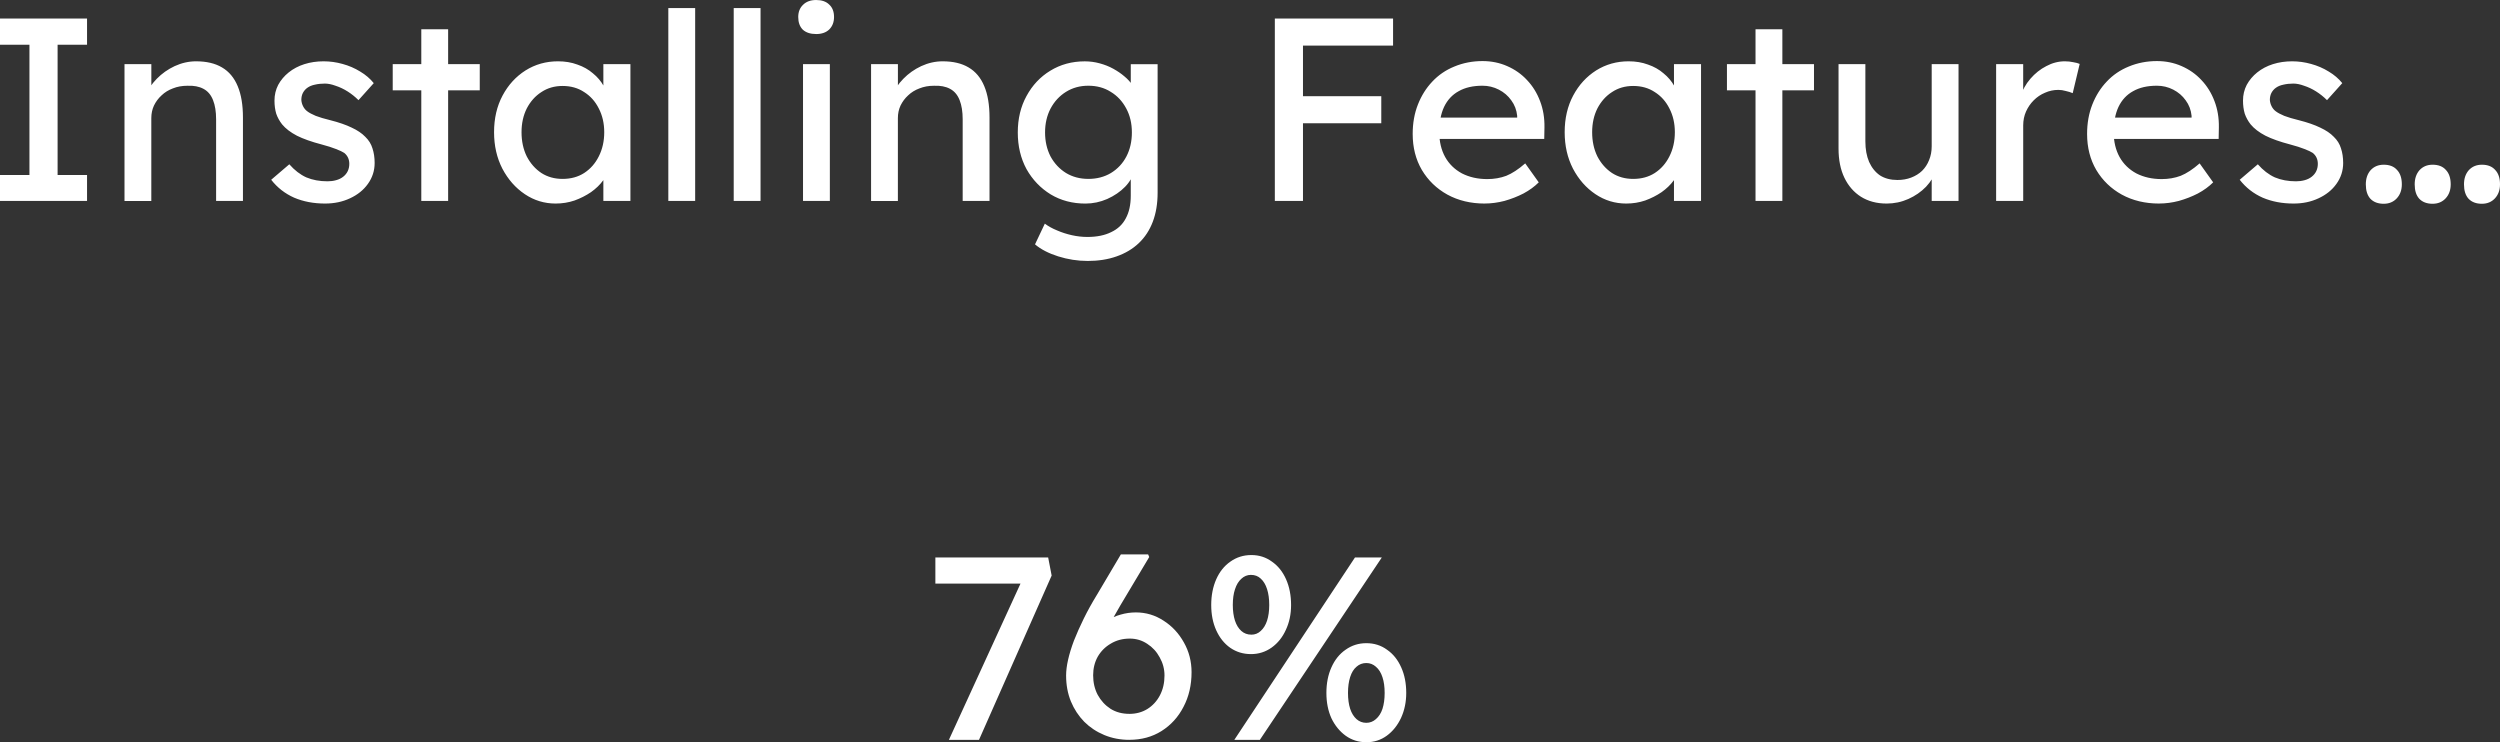 <svg version="1.1" xmlns="http://www.w3.org/2000/svg" xmlns:xlink="http://www.w3.org/1999/xlink" width="179.049" height="53.158" viewBox="0,0,179.049,53.158"><rect x="0" y="0" width="179.049" height="53.158" fill="#333333" stroke="none"/><g transform="translate(-150.476,-170.656)"><g data-paper-data="{&quot;isPaintingLayer&quot;:true}" fill="#ffffff" fill-rule="nonzero" stroke="none" stroke-width="1" stroke-linecap="square" stroke-linejoin="miter" stroke-miterlimit="10" stroke-dasharray="" stroke-dashoffset="0" style="mix-blend-mode: normal"><path d=""/><path d=""/><path d=""/><path d=""/><path d=""/><path d=""/><path d=""/><path d=""/><path d="M150.476,185.047v-1.859h2.109v-9.328h-2.109v-1.875h6.234v1.875h-2.109v9.328h2.109v1.859zM159.393,185.047v-9.797h1.922v2.016l-0.344,0.219c0.125,-0.427 0.37,-0.823 0.734,-1.188c0.365,-0.375 0.792,-0.677 1.281,-0.906c0.5,-0.229 1.01,-0.344 1.531,-0.344c0.75,0 1.37,0.146 1.859,0.438c0.5,0.292 0.875,0.74 1.125,1.344c0.25,0.594 0.375,1.344 0.375,2.25v5.969h-1.922v-5.844c0,-0.552 -0.073,-1.01 -0.219,-1.375c-0.146,-0.375 -0.375,-0.646 -0.688,-0.812c-0.312,-0.167 -0.698,-0.24 -1.156,-0.219c-0.375,0 -0.719,0.062 -1.031,0.188c-0.312,0.115 -0.583,0.281 -0.812,0.5c-0.229,0.208 -0.411,0.453 -0.547,0.734c-0.125,0.271 -0.188,0.568 -0.188,0.891v5.938h-0.953c-0.156,0 -0.318,0 -0.484,0c-0.167,0 -0.328,0 -0.484,0zM173.759,185.234c-0.823,0 -1.562,-0.141 -2.219,-0.422c-0.656,-0.292 -1.203,-0.719 -1.641,-1.281l1.297,-1.109c0.375,0.427 0.781,0.74 1.219,0.938c0.448,0.188 0.953,0.281 1.516,0.281c0.219,0 0.422,-0.026 0.609,-0.078c0.198,-0.052 0.37,-0.135 0.516,-0.25c0.146,-0.115 0.255,-0.25 0.328,-0.406c0.073,-0.156 0.109,-0.328 0.109,-0.516c0,-0.323 -0.12,-0.583 -0.359,-0.781c-0.125,-0.083 -0.323,-0.177 -0.594,-0.281c-0.26,-0.104 -0.604,-0.214 -1.031,-0.328c-0.719,-0.188 -1.307,-0.396 -1.766,-0.625c-0.458,-0.24 -0.812,-0.51 -1.062,-0.812c-0.188,-0.24 -0.328,-0.495 -0.422,-0.766c-0.083,-0.281 -0.125,-0.594 -0.125,-0.938c0,-0.406 0.089,-0.781 0.266,-1.125c0.188,-0.344 0.438,-0.641 0.75,-0.891c0.323,-0.26 0.698,-0.458 1.125,-0.594c0.427,-0.135 0.885,-0.203 1.375,-0.203c0.458,0 0.911,0.062 1.359,0.188c0.458,0.125 0.88,0.307 1.266,0.547c0.385,0.229 0.708,0.505 0.969,0.828l-1.094,1.219c-0.24,-0.24 -0.5,-0.448 -0.781,-0.625c-0.281,-0.177 -0.568,-0.312 -0.859,-0.406c-0.281,-0.104 -0.536,-0.156 -0.766,-0.156c-0.26,0 -0.5,0.026 -0.719,0.078c-0.208,0.042 -0.385,0.115 -0.531,0.219c-0.135,0.094 -0.245,0.219 -0.328,0.375c-0.073,0.146 -0.109,0.312 -0.109,0.5c0.01,0.156 0.052,0.307 0.125,0.453c0.073,0.146 0.172,0.266 0.297,0.359c0.135,0.104 0.339,0.214 0.609,0.328c0.271,0.104 0.62,0.208 1.047,0.312c0.615,0.156 1.125,0.333 1.531,0.531c0.406,0.188 0.729,0.406 0.969,0.656c0.25,0.24 0.422,0.516 0.516,0.828c0.104,0.312 0.156,0.661 0.156,1.047c0,0.552 -0.161,1.052 -0.484,1.5c-0.312,0.438 -0.74,0.781 -1.281,1.031c-0.531,0.25 -1.125,0.375 -1.781,0.375zM180.649,185.047v-12.297h1.922v12.297zM178.602,177.125v-1.875h6.234v1.875zM190.266,185.234c-0.802,0 -1.536,-0.224 -2.203,-0.672c-0.667,-0.448 -1.203,-1.057 -1.609,-1.828c-0.396,-0.771 -0.594,-1.641 -0.594,-2.609c0,-0.99 0.203,-1.865 0.609,-2.625c0.406,-0.76 0.953,-1.359 1.641,-1.797c0.698,-0.438 1.474,-0.656 2.328,-0.656c0.51,0 0.974,0.078 1.391,0.234c0.427,0.146 0.797,0.354 1.109,0.625c0.323,0.26 0.583,0.568 0.781,0.922c0.208,0.344 0.339,0.714 0.391,1.109l-0.422,-0.141v-2.547h1.938v9.797h-1.938v-2.328l0.438,-0.141c-0.073,0.344 -0.224,0.677 -0.453,1c-0.229,0.312 -0.521,0.594 -0.875,0.844c-0.354,0.24 -0.745,0.438 -1.172,0.594c-0.427,0.146 -0.88,0.219 -1.359,0.219zM190.766,183.469c0.594,0 1.109,-0.141 1.547,-0.422c0.448,-0.292 0.797,-0.688 1.047,-1.188c0.26,-0.51 0.391,-1.089 0.391,-1.734c0,-0.635 -0.13,-1.203 -0.391,-1.703c-0.25,-0.5 -0.599,-0.891 -1.047,-1.172c-0.438,-0.292 -0.953,-0.438 -1.547,-0.438c-0.573,0 -1.078,0.146 -1.516,0.438c-0.438,0.281 -0.786,0.672 -1.047,1.172c-0.25,0.5 -0.375,1.068 -0.375,1.703c0,0.646 0.125,1.224 0.375,1.734c0.26,0.5 0.609,0.896 1.047,1.188c0.438,0.281 0.943,0.422 1.516,0.422zM198.341,185.047v-13.812h1.922v13.812zM203.024,185.047v-13.812h1.922v13.812zM207.988,185.047v-9.797h1.922v9.797zM208.926,173.094c-0.406,0 -0.724,-0.104 -0.953,-0.312c-0.219,-0.219 -0.328,-0.521 -0.328,-0.906c0,-0.365 0.115,-0.656 0.344,-0.875c0.229,-0.229 0.542,-0.344 0.938,-0.344c0.406,0 0.719,0.109 0.938,0.328c0.229,0.208 0.344,0.505 0.344,0.891c0,0.365 -0.115,0.661 -0.344,0.891c-0.229,0.219 -0.542,0.328 -0.938,0.328zM212.862,185.047v-9.797h1.922v2.016l-0.344,0.219c0.125,-0.427 0.37,-0.823 0.734,-1.188c0.365,-0.375 0.792,-0.677 1.281,-0.906c0.5,-0.229 1.01,-0.344 1.531,-0.344c0.75,0 1.37,0.146 1.859,0.438c0.5,0.292 0.875,0.74 1.125,1.344c0.25,0.594 0.375,1.344 0.375,2.25v5.969h-1.922v-5.844c0,-0.552 -0.073,-1.01 -0.219,-1.375c-0.146,-0.375 -0.375,-0.646 -0.688,-0.812c-0.312,-0.167 -0.698,-0.24 -1.156,-0.219c-0.375,0 -0.719,0.062 -1.031,0.188c-0.312,0.115 -0.583,0.281 -0.812,0.5c-0.229,0.208 -0.411,0.453 -0.547,0.734c-0.125,0.271 -0.188,0.568 -0.188,0.891v5.938h-0.953c-0.156,0 -0.318,0 -0.484,0c-0.167,0 -0.328,0 -0.484,0zM228.353,189.344c-0.698,0 -1.396,-0.109 -2.094,-0.328c-0.688,-0.219 -1.24,-0.505 -1.656,-0.859l0.703,-1.484c0.25,0.188 0.542,0.349 0.875,0.484c0.333,0.146 0.688,0.26 1.062,0.344c0.375,0.083 0.745,0.125 1.109,0.125c0.677,0 1.245,-0.115 1.703,-0.344c0.469,-0.219 0.818,-0.547 1.047,-0.984c0.24,-0.438 0.359,-0.979 0.359,-1.625v-1.875l0.203,0.125c-0.062,0.385 -0.266,0.755 -0.609,1.109c-0.344,0.354 -0.771,0.646 -1.281,0.875c-0.5,0.219 -1.021,0.328 -1.562,0.328c-0.927,0 -1.755,-0.219 -2.484,-0.656c-0.729,-0.448 -1.307,-1.052 -1.734,-1.812c-0.417,-0.771 -0.625,-1.646 -0.625,-2.625c0,-0.979 0.208,-1.849 0.625,-2.609c0.417,-0.771 0.984,-1.375 1.703,-1.812c0.729,-0.448 1.552,-0.672 2.469,-0.672c0.365,0 0.719,0.047 1.062,0.141c0.354,0.094 0.682,0.224 0.984,0.391c0.302,0.167 0.568,0.349 0.797,0.547c0.24,0.198 0.432,0.411 0.578,0.641c0.156,0.219 0.25,0.427 0.281,0.625l-0.406,0.156v-2.297h1.922v9.203c0,0.781 -0.115,1.474 -0.344,2.078c-0.229,0.604 -0.562,1.115 -1,1.531c-0.438,0.417 -0.969,0.734 -1.594,0.953c-0.615,0.219 -1.312,0.328 -2.094,0.328zM228.416,183.469c0.615,0 1.156,-0.141 1.625,-0.422c0.479,-0.292 0.849,-0.688 1.109,-1.188c0.26,-0.5 0.391,-1.073 0.391,-1.719c0,-0.646 -0.135,-1.219 -0.406,-1.719c-0.271,-0.51 -0.641,-0.906 -1.109,-1.188c-0.458,-0.292 -0.995,-0.438 -1.609,-0.438c-0.594,0 -1.125,0.146 -1.594,0.438c-0.469,0.292 -0.839,0.693 -1.109,1.203c-0.26,0.5 -0.391,1.068 -0.391,1.703c0,0.635 0.13,1.208 0.391,1.719c0.271,0.5 0.641,0.896 1.109,1.188c0.469,0.281 1,0.422 1.594,0.422zM241.779,185.047v-13.062h2.016v13.062zM242.669,179.484v-1.938h6.734v1.938zM242.669,173.922v-1.938h7.578v1.938zM256.808,185.234c-1,0 -1.891,-0.214 -2.672,-0.641c-0.771,-0.427 -1.38,-1.016 -1.828,-1.766c-0.438,-0.75 -0.656,-1.609 -0.656,-2.578c0,-0.771 0.125,-1.474 0.375,-2.109c0.25,-0.635 0.594,-1.182 1.031,-1.641c0.438,-0.469 0.964,-0.828 1.578,-1.078c0.625,-0.26 1.297,-0.391 2.016,-0.391c0.635,0 1.224,0.12 1.766,0.359c0.552,0.24 1.026,0.573 1.422,1c0.406,0.427 0.719,0.932 0.938,1.516c0.219,0.573 0.323,1.198 0.312,1.875l-0.016,0.828h-8l-0.438,-1.531h6.766l-0.266,0.312v-0.438c-0.042,-0.417 -0.182,-0.786 -0.422,-1.109c-0.229,-0.323 -0.526,-0.578 -0.891,-0.766c-0.365,-0.188 -0.755,-0.281 -1.172,-0.281c-0.677,0 -1.245,0.13 -1.703,0.391c-0.458,0.25 -0.807,0.625 -1.047,1.125c-0.229,0.49 -0.344,1.094 -0.344,1.812c0,0.677 0.141,1.271 0.422,1.781c0.281,0.5 0.682,0.891 1.203,1.172c0.531,0.271 1.135,0.406 1.812,0.406c0.49,0 0.943,-0.078 1.359,-0.234c0.417,-0.167 0.87,-0.464 1.359,-0.891l0.969,1.359c-0.302,0.302 -0.667,0.568 -1.094,0.797c-0.427,0.219 -0.88,0.396 -1.359,0.531c-0.479,0.125 -0.953,0.188 -1.422,0.188zM266.943,185.234c-0.802,0 -1.536,-0.224 -2.203,-0.672c-0.667,-0.448 -1.203,-1.057 -1.609,-1.828c-0.396,-0.771 -0.594,-1.641 -0.594,-2.609c0,-0.99 0.203,-1.865 0.609,-2.625c0.406,-0.76 0.953,-1.359 1.641,-1.797c0.698,-0.438 1.474,-0.656 2.328,-0.656c0.51,0 0.974,0.078 1.391,0.234c0.427,0.146 0.797,0.354 1.109,0.625c0.323,0.26 0.583,0.568 0.781,0.922c0.208,0.344 0.339,0.714 0.391,1.109l-0.422,-0.141v-2.547h1.938v9.797h-1.938v-2.328l0.438,-0.141c-0.073,0.344 -0.224,0.677 -0.453,1c-0.229,0.312 -0.521,0.594 -0.875,0.844c-0.354,0.24 -0.745,0.438 -1.172,0.594c-0.427,0.146 -0.88,0.219 -1.359,0.219zM267.443,183.469c0.594,0 1.109,-0.141 1.547,-0.422c0.448,-0.292 0.797,-0.688 1.047,-1.188c0.26,-0.51 0.391,-1.089 0.391,-1.734c0,-0.635 -0.13,-1.203 -0.391,-1.703c-0.25,-0.5 -0.599,-0.891 -1.047,-1.172c-0.438,-0.292 -0.953,-0.438 -1.547,-0.438c-0.573,0 -1.078,0.146 -1.516,0.438c-0.438,0.281 -0.786,0.672 -1.047,1.172c-0.25,0.5 -0.375,1.068 -0.375,1.703c0,0.646 0.125,1.224 0.375,1.734c0.26,0.5 0.609,0.896 1.047,1.188c0.438,0.281 0.943,0.422 1.516,0.422zM276.206,185.047v-12.297h1.922v12.297zM274.159,177.125v-1.875h6.234v1.875zM285.589,185.234c-0.698,0 -1.307,-0.161 -1.828,-0.484c-0.51,-0.323 -0.906,-0.776 -1.188,-1.359c-0.281,-0.583 -0.422,-1.281 -0.422,-2.094v-6.047h1.922v5.531c0,0.562 0.089,1.052 0.266,1.469c0.188,0.417 0.448,0.74 0.781,0.969c0.344,0.219 0.76,0.328 1.25,0.328c0.354,0 0.682,-0.057 0.984,-0.172c0.302,-0.115 0.562,-0.276 0.781,-0.484c0.219,-0.219 0.385,-0.474 0.5,-0.766c0.125,-0.302 0.188,-0.63 0.188,-0.984v-5.891h1.922v9.797h-1.922v-2.047l0.344,-0.234c-0.146,0.469 -0.396,0.891 -0.75,1.266c-0.354,0.365 -0.776,0.656 -1.266,0.875c-0.49,0.219 -1.01,0.328 -1.562,0.328zM293.438,185.047v-9.797h1.938v3.078l-0.188,-0.75c0.135,-0.469 0.37,-0.896 0.703,-1.281c0.333,-0.385 0.714,-0.688 1.141,-0.906c0.427,-0.229 0.87,-0.344 1.328,-0.344c0.208,0 0.406,0.021 0.594,0.062c0.198,0.031 0.354,0.073 0.469,0.125l-0.5,2.094c-0.146,-0.062 -0.312,-0.115 -0.5,-0.156c-0.177,-0.052 -0.354,-0.078 -0.531,-0.078c-0.333,0 -0.651,0.068 -0.953,0.203c-0.302,0.125 -0.573,0.307 -0.812,0.547c-0.229,0.229 -0.411,0.495 -0.547,0.797c-0.135,0.302 -0.203,0.635 -0.203,1v5.406zM305.109,185.234c-1,0 -1.891,-0.214 -2.672,-0.641c-0.771,-0.427 -1.38,-1.016 -1.828,-1.766c-0.438,-0.75 -0.656,-1.609 -0.656,-2.578c0,-0.771 0.125,-1.474 0.375,-2.109c0.25,-0.635 0.594,-1.182 1.031,-1.641c0.438,-0.469 0.964,-0.828 1.578,-1.078c0.625,-0.26 1.297,-0.391 2.016,-0.391c0.635,0 1.224,0.12 1.766,0.359c0.552,0.24 1.026,0.573 1.422,1c0.406,0.427 0.719,0.932 0.938,1.516c0.219,0.573 0.323,1.198 0.312,1.875l-0.016,0.828h-8l-0.438,-1.531h6.766l-0.266,0.312v-0.438c-0.042,-0.417 -0.182,-0.786 -0.422,-1.109c-0.229,-0.323 -0.526,-0.578 -0.891,-0.766c-0.365,-0.188 -0.755,-0.281 -1.172,-0.281c-0.677,0 -1.245,0.13 -1.703,0.391c-0.458,0.25 -0.807,0.625 -1.047,1.125c-0.229,0.49 -0.344,1.094 -0.344,1.812c0,0.677 0.141,1.271 0.422,1.781c0.281,0.5 0.682,0.891 1.203,1.172c0.531,0.271 1.135,0.406 1.812,0.406c0.49,0 0.943,-0.078 1.359,-0.234c0.417,-0.167 0.87,-0.464 1.359,-0.891l0.969,1.359c-0.302,0.302 -0.667,0.568 -1.094,0.797c-0.427,0.219 -0.88,0.396 -1.359,0.531c-0.479,0.125 -0.953,0.188 -1.422,0.188zM314.744,185.234c-0.823,0 -1.562,-0.141 -2.219,-0.422c-0.656,-0.292 -1.203,-0.719 -1.641,-1.281l1.297,-1.109c0.375,0.427 0.781,0.74 1.219,0.938c0.448,0.188 0.953,0.281 1.516,0.281c0.219,0 0.422,-0.026 0.609,-0.078c0.198,-0.052 0.37,-0.135 0.516,-0.25c0.146,-0.115 0.255,-0.25 0.328,-0.406c0.073,-0.156 0.109,-0.328 0.109,-0.516c0,-0.323 -0.12,-0.583 -0.359,-0.781c-0.125,-0.083 -0.323,-0.177 -0.594,-0.281c-0.26,-0.104 -0.604,-0.214 -1.031,-0.328c-0.719,-0.188 -1.307,-0.396 -1.766,-0.625c-0.458,-0.24 -0.812,-0.51 -1.062,-0.812c-0.188,-0.24 -0.328,-0.495 -0.422,-0.766c-0.083,-0.281 -0.125,-0.594 -0.125,-0.938c0,-0.406 0.089,-0.781 0.266,-1.125c0.188,-0.344 0.438,-0.641 0.75,-0.891c0.323,-0.26 0.698,-0.458 1.125,-0.594c0.427,-0.135 0.885,-0.203 1.375,-0.203c0.458,0 0.911,0.062 1.359,0.188c0.458,0.125 0.88,0.307 1.266,0.547c0.385,0.229 0.708,0.505 0.969,0.828l-1.094,1.219c-0.24,-0.24 -0.5,-0.448 -0.781,-0.625c-0.281,-0.177 -0.568,-0.312 -0.859,-0.406c-0.281,-0.104 -0.536,-0.156 -0.766,-0.156c-0.26,0 -0.5,0.026 -0.719,0.078c-0.208,0.042 -0.385,0.115 -0.531,0.219c-0.135,0.094 -0.245,0.219 -0.328,0.375c-0.073,0.146 -0.109,0.312 -0.109,0.5c0.01,0.156 0.052,0.307 0.125,0.453c0.073,0.146 0.172,0.266 0.297,0.359c0.135,0.104 0.339,0.214 0.609,0.328c0.271,0.104 0.62,0.208 1.047,0.312c0.615,0.156 1.125,0.333 1.531,0.531c0.406,0.188 0.729,0.406 0.969,0.656c0.25,0.24 0.422,0.516 0.516,0.828c0.104,0.312 0.156,0.661 0.156,1.047c0,0.552 -0.161,1.052 -0.484,1.5c-0.312,0.438 -0.74,0.781 -1.281,1.031c-0.531,0.25 -1.125,0.375 -1.781,0.375zM321.196,185.25c-0.406,0 -0.724,-0.12 -0.953,-0.359c-0.219,-0.24 -0.328,-0.583 -0.328,-1.031c0,-0.417 0.115,-0.755 0.344,-1.016c0.24,-0.26 0.552,-0.391 0.938,-0.391c0.417,0 0.734,0.125 0.953,0.375c0.229,0.24 0.344,0.583 0.344,1.031c0,0.406 -0.12,0.74 -0.359,1c-0.24,0.26 -0.552,0.391 -0.938,0.391zM324.696,185.25c-0.406,0 -0.724,-0.12 -0.953,-0.359c-0.219,-0.24 -0.328,-0.583 -0.328,-1.031c0,-0.417 0.115,-0.755 0.344,-1.016c0.24,-0.26 0.552,-0.391 0.938,-0.391c0.417,0 0.734,0.125 0.953,0.375c0.229,0.24 0.344,0.583 0.344,1.031c0,0.406 -0.12,0.74 -0.359,1c-0.24,0.26 -0.552,0.391 -0.938,0.391zM328.227,185.25c-0.406,0 -0.724,-0.12 -0.953,-0.359c-0.219,-0.24 -0.328,-0.583 -0.328,-1.031c0,-0.417 0.115,-0.755 0.344,-1.016c0.24,-0.26 0.552,-0.391 0.938,-0.391c0.417,0 0.734,0.125 0.953,0.375c0.229,0.24 0.344,0.583 0.344,1.031c0,0.406 -0.12,0.74 -0.359,1c-0.24,0.26 -0.552,0.391 -0.938,0.391z"/><path d="M218.436,223.643l5.406,-11.797l0.219,0.609h-6.594v-1.875h8.078l0.25,1.297l-5.203,11.766zM231.362,223.643c-0.646,0 -1.245,-0.115 -1.797,-0.344c-0.552,-0.229 -1.031,-0.547 -1.438,-0.953c-0.406,-0.417 -0.724,-0.901 -0.953,-1.453c-0.229,-0.562 -0.344,-1.182 -0.344,-1.859c0,-0.333 0.047,-0.708 0.141,-1.125c0.094,-0.417 0.234,-0.875 0.422,-1.375c0.198,-0.5 0.432,-1.026 0.703,-1.578c0.271,-0.552 0.589,-1.125 0.953,-1.719l1.703,-2.875h1.953l0.078,0.188l-2.062,3.453c-0.375,0.635 -0.708,1.24 -1,1.812c-0.292,0.562 -0.536,1.099 -0.734,1.609c-0.198,0.5 -0.344,0.958 -0.438,1.375l-0.453,-1.922c0.24,-0.385 0.495,-0.724 0.766,-1.016c0.271,-0.302 0.562,-0.552 0.875,-0.75c0.323,-0.198 0.656,-0.344 1,-0.438c0.354,-0.104 0.719,-0.156 1.094,-0.156c0.719,0 1.38,0.198 1.984,0.594c0.604,0.385 1.089,0.906 1.453,1.562c0.365,0.646 0.547,1.354 0.547,2.125c0,0.927 -0.193,1.755 -0.578,2.484c-0.375,0.729 -0.901,1.307 -1.578,1.734c-0.667,0.417 -1.432,0.625 -2.297,0.625zM231.362,221.783c0.479,0 0.906,-0.115 1.281,-0.344c0.385,-0.24 0.688,-0.568 0.906,-0.984c0.219,-0.417 0.328,-0.891 0.328,-1.422c0,-0.458 -0.115,-0.891 -0.344,-1.297c-0.219,-0.406 -0.516,-0.729 -0.891,-0.969c-0.375,-0.25 -0.792,-0.375 -1.25,-0.375c-0.51,0 -0.964,0.12 -1.359,0.359c-0.396,0.229 -0.708,0.542 -0.938,0.938c-0.219,0.396 -0.328,0.839 -0.328,1.328c0,0.521 0.109,0.99 0.328,1.406c0.229,0.417 0.536,0.75 0.922,1c0.385,0.24 0.833,0.359 1.344,0.359zM238.878,223.643l8.641,-13.062h1.922l-8.734,13.062zM240.066,217.502c-0.552,0 -1.047,-0.151 -1.484,-0.453c-0.427,-0.302 -0.76,-0.719 -1,-1.25c-0.24,-0.531 -0.359,-1.135 -0.359,-1.812c0,-0.688 0.12,-1.302 0.359,-1.844c0.24,-0.542 0.578,-0.964 1.016,-1.266c0.438,-0.312 0.938,-0.469 1.5,-0.469c0.552,0 1.042,0.156 1.469,0.469c0.438,0.302 0.776,0.724 1.016,1.266c0.24,0.542 0.359,1.156 0.359,1.844c0,0.656 -0.125,1.25 -0.375,1.781c-0.24,0.531 -0.578,0.953 -1.016,1.266c-0.438,0.312 -0.932,0.469 -1.484,0.469zM240.097,216.111c0.26,0 0.484,-0.089 0.672,-0.266c0.198,-0.177 0.349,-0.422 0.453,-0.734c0.104,-0.323 0.156,-0.698 0.156,-1.125c0,-0.438 -0.052,-0.818 -0.156,-1.141c-0.104,-0.323 -0.255,-0.573 -0.453,-0.75c-0.188,-0.177 -0.422,-0.266 -0.703,-0.266c-0.26,0 -0.49,0.094 -0.688,0.281c-0.198,0.177 -0.349,0.427 -0.453,0.75c-0.104,0.312 -0.156,0.688 -0.156,1.125c0,0.427 0.052,0.802 0.156,1.125c0.104,0.312 0.255,0.557 0.453,0.734c0.198,0.177 0.438,0.266 0.719,0.266zM248.331,223.814c-0.552,0 -1.047,-0.156 -1.484,-0.469c-0.427,-0.312 -0.766,-0.729 -1.016,-1.25c-0.24,-0.531 -0.359,-1.135 -0.359,-1.812c0,-0.688 0.12,-1.297 0.359,-1.828c0.24,-0.542 0.578,-0.964 1.016,-1.266c0.438,-0.312 0.932,-0.469 1.484,-0.469c0.562,0 1.057,0.156 1.484,0.469c0.438,0.302 0.776,0.724 1.016,1.266c0.24,0.531 0.359,1.141 0.359,1.828c0,0.656 -0.125,1.255 -0.375,1.797c-0.25,0.531 -0.589,0.953 -1.016,1.266c-0.427,0.312 -0.917,0.469 -1.469,0.469zM248.331,222.424c0.26,0 0.49,-0.089 0.688,-0.266c0.208,-0.177 0.365,-0.422 0.469,-0.734c0.104,-0.323 0.156,-0.703 0.156,-1.141c0,-0.438 -0.052,-0.812 -0.156,-1.125c-0.104,-0.323 -0.26,-0.573 -0.469,-0.75c-0.198,-0.177 -0.427,-0.266 -0.688,-0.266c-0.271,0 -0.505,0.089 -0.703,0.266c-0.198,0.167 -0.349,0.411 -0.453,0.734c-0.104,0.323 -0.156,0.703 -0.156,1.141c0,0.438 0.052,0.818 0.156,1.141c0.104,0.312 0.255,0.557 0.453,0.734c0.198,0.177 0.432,0.266 0.703,0.266z"/></g></g></svg>